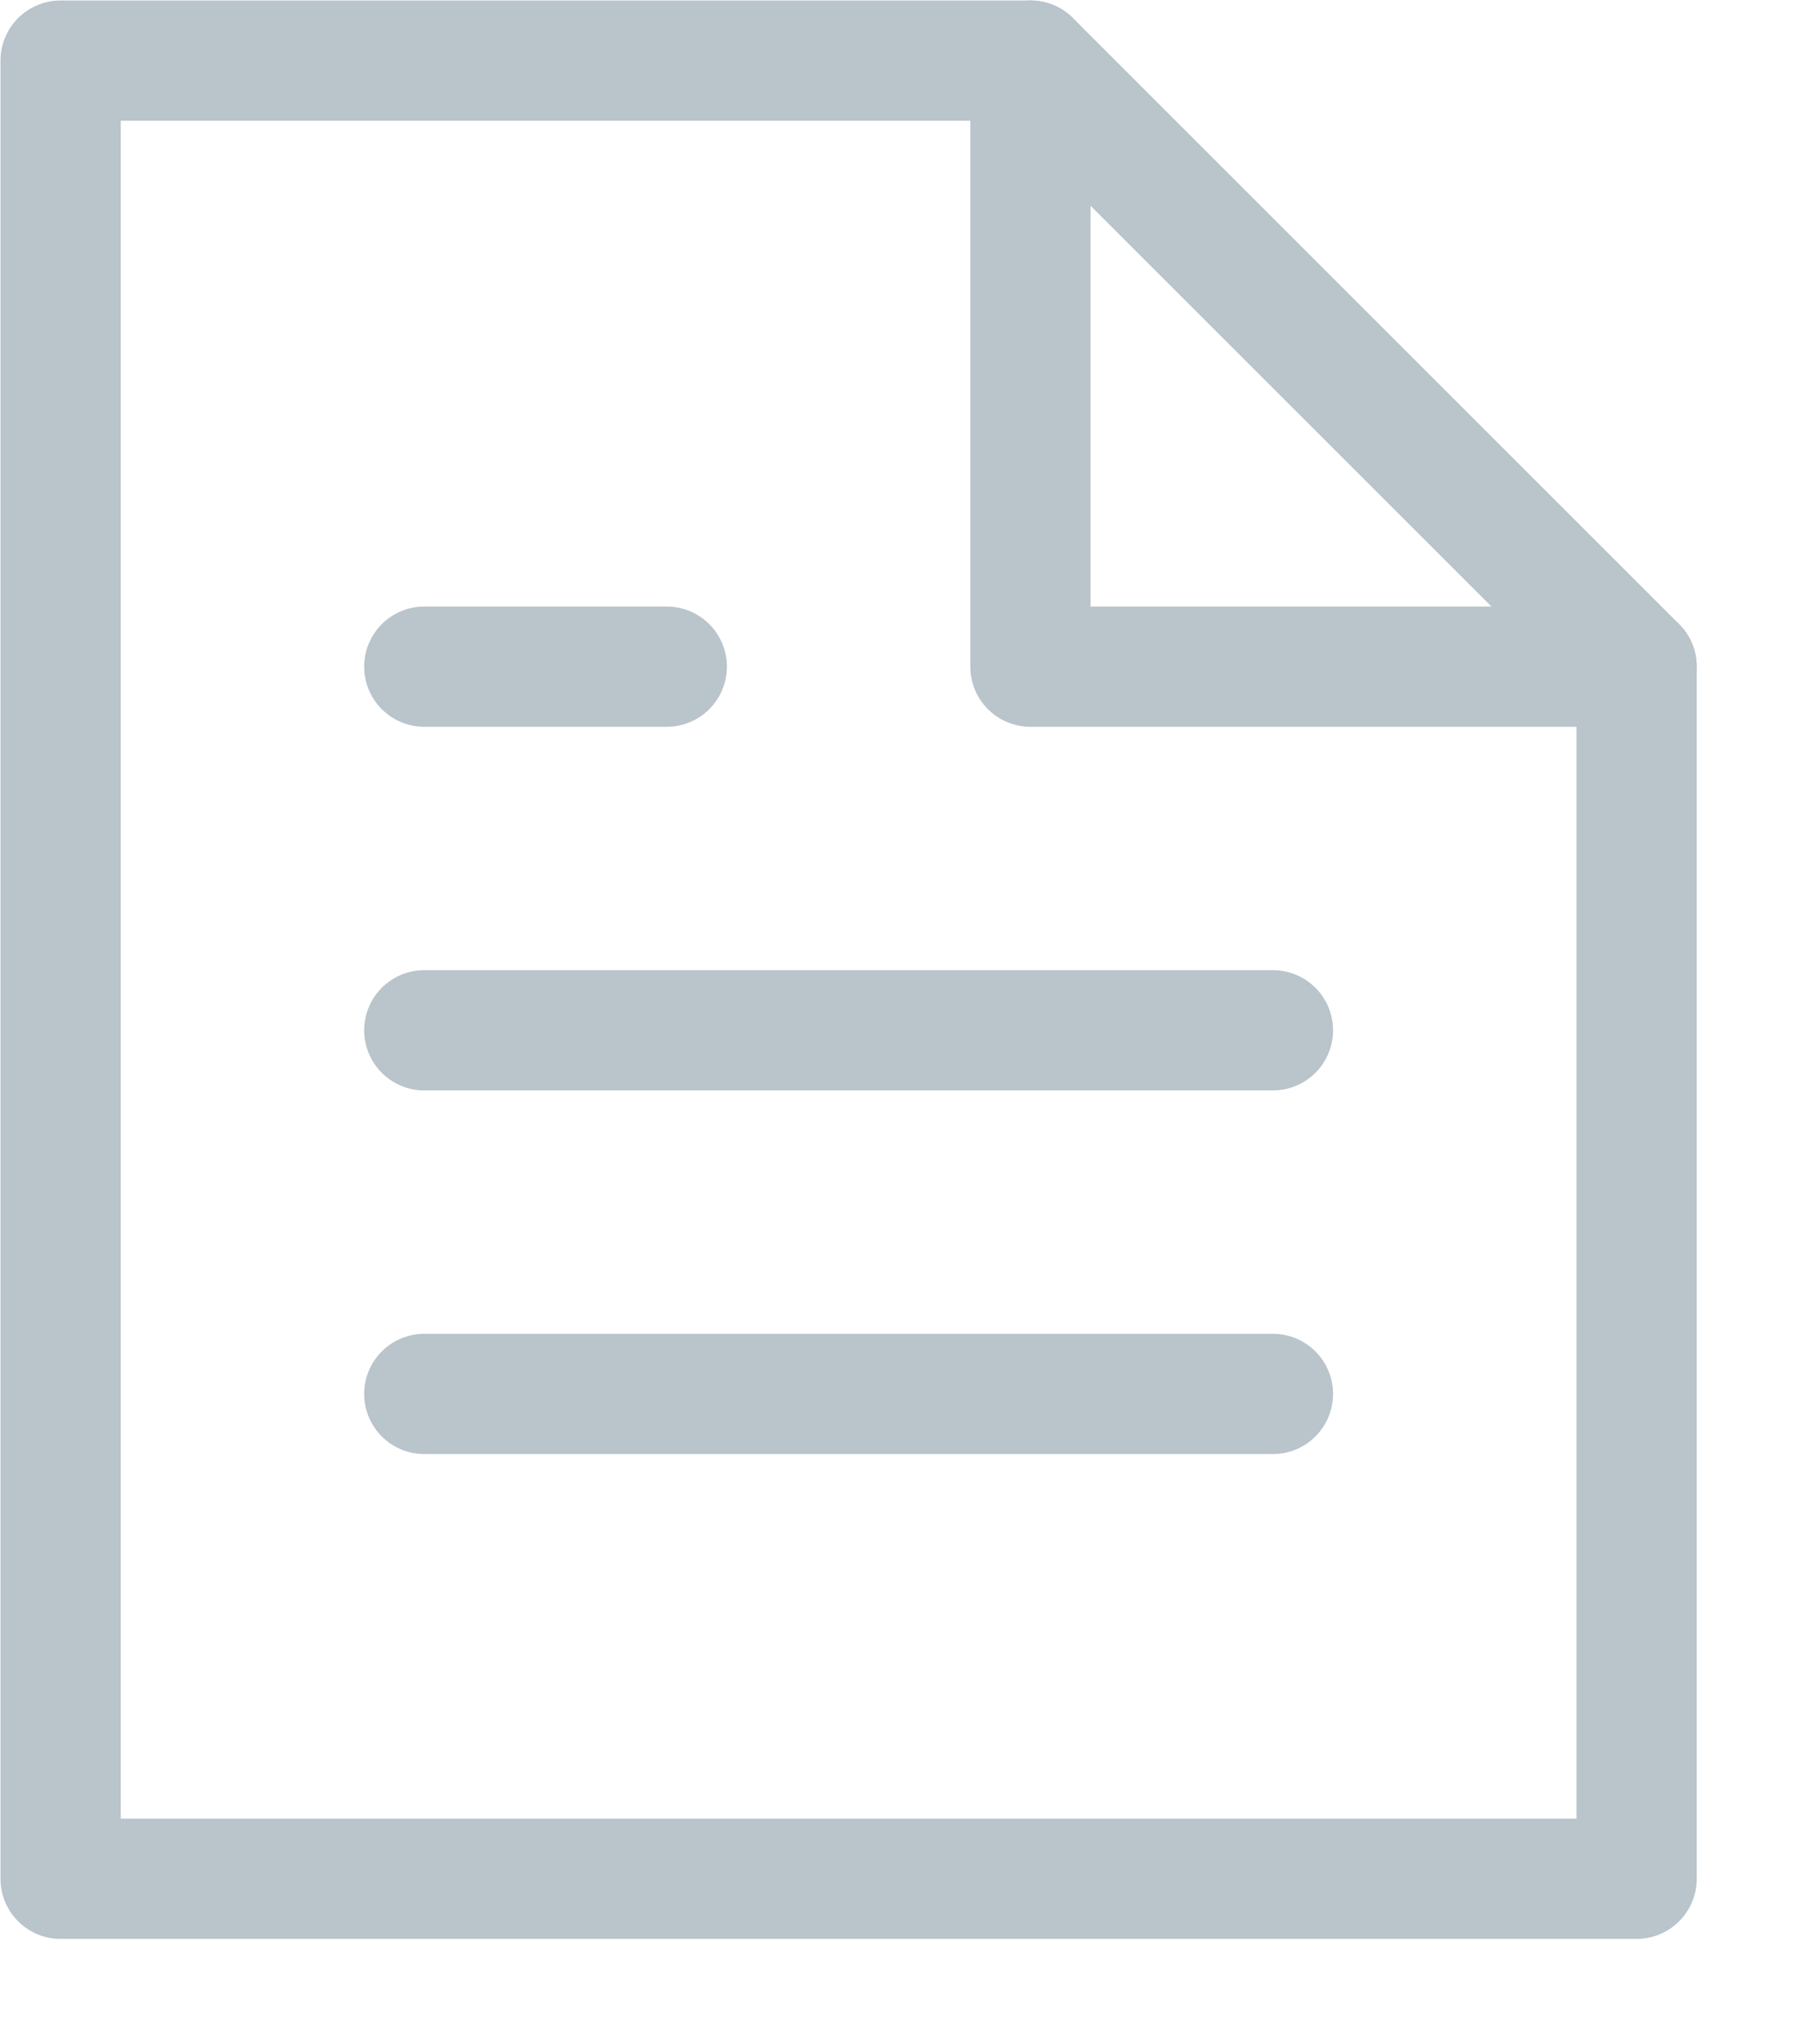 <svg xmlns="http://www.w3.org/2000/svg" width="15" height="17" viewBox="0 0 15 17">
    <g fill="none" fill-rule="evenodd" stroke="#14394F" stroke-linecap="round" stroke-linejoin="round" opacity=".3">
        <path d="M3.528 11.592h7.056M3.528 8.568h7.056M3.528 5.544h2.016M8.568.504H.504v15.12h13.104V5.544z"/>
        <path d="M8.568.504v5.04h5.04"/>
    </g>
</svg>
